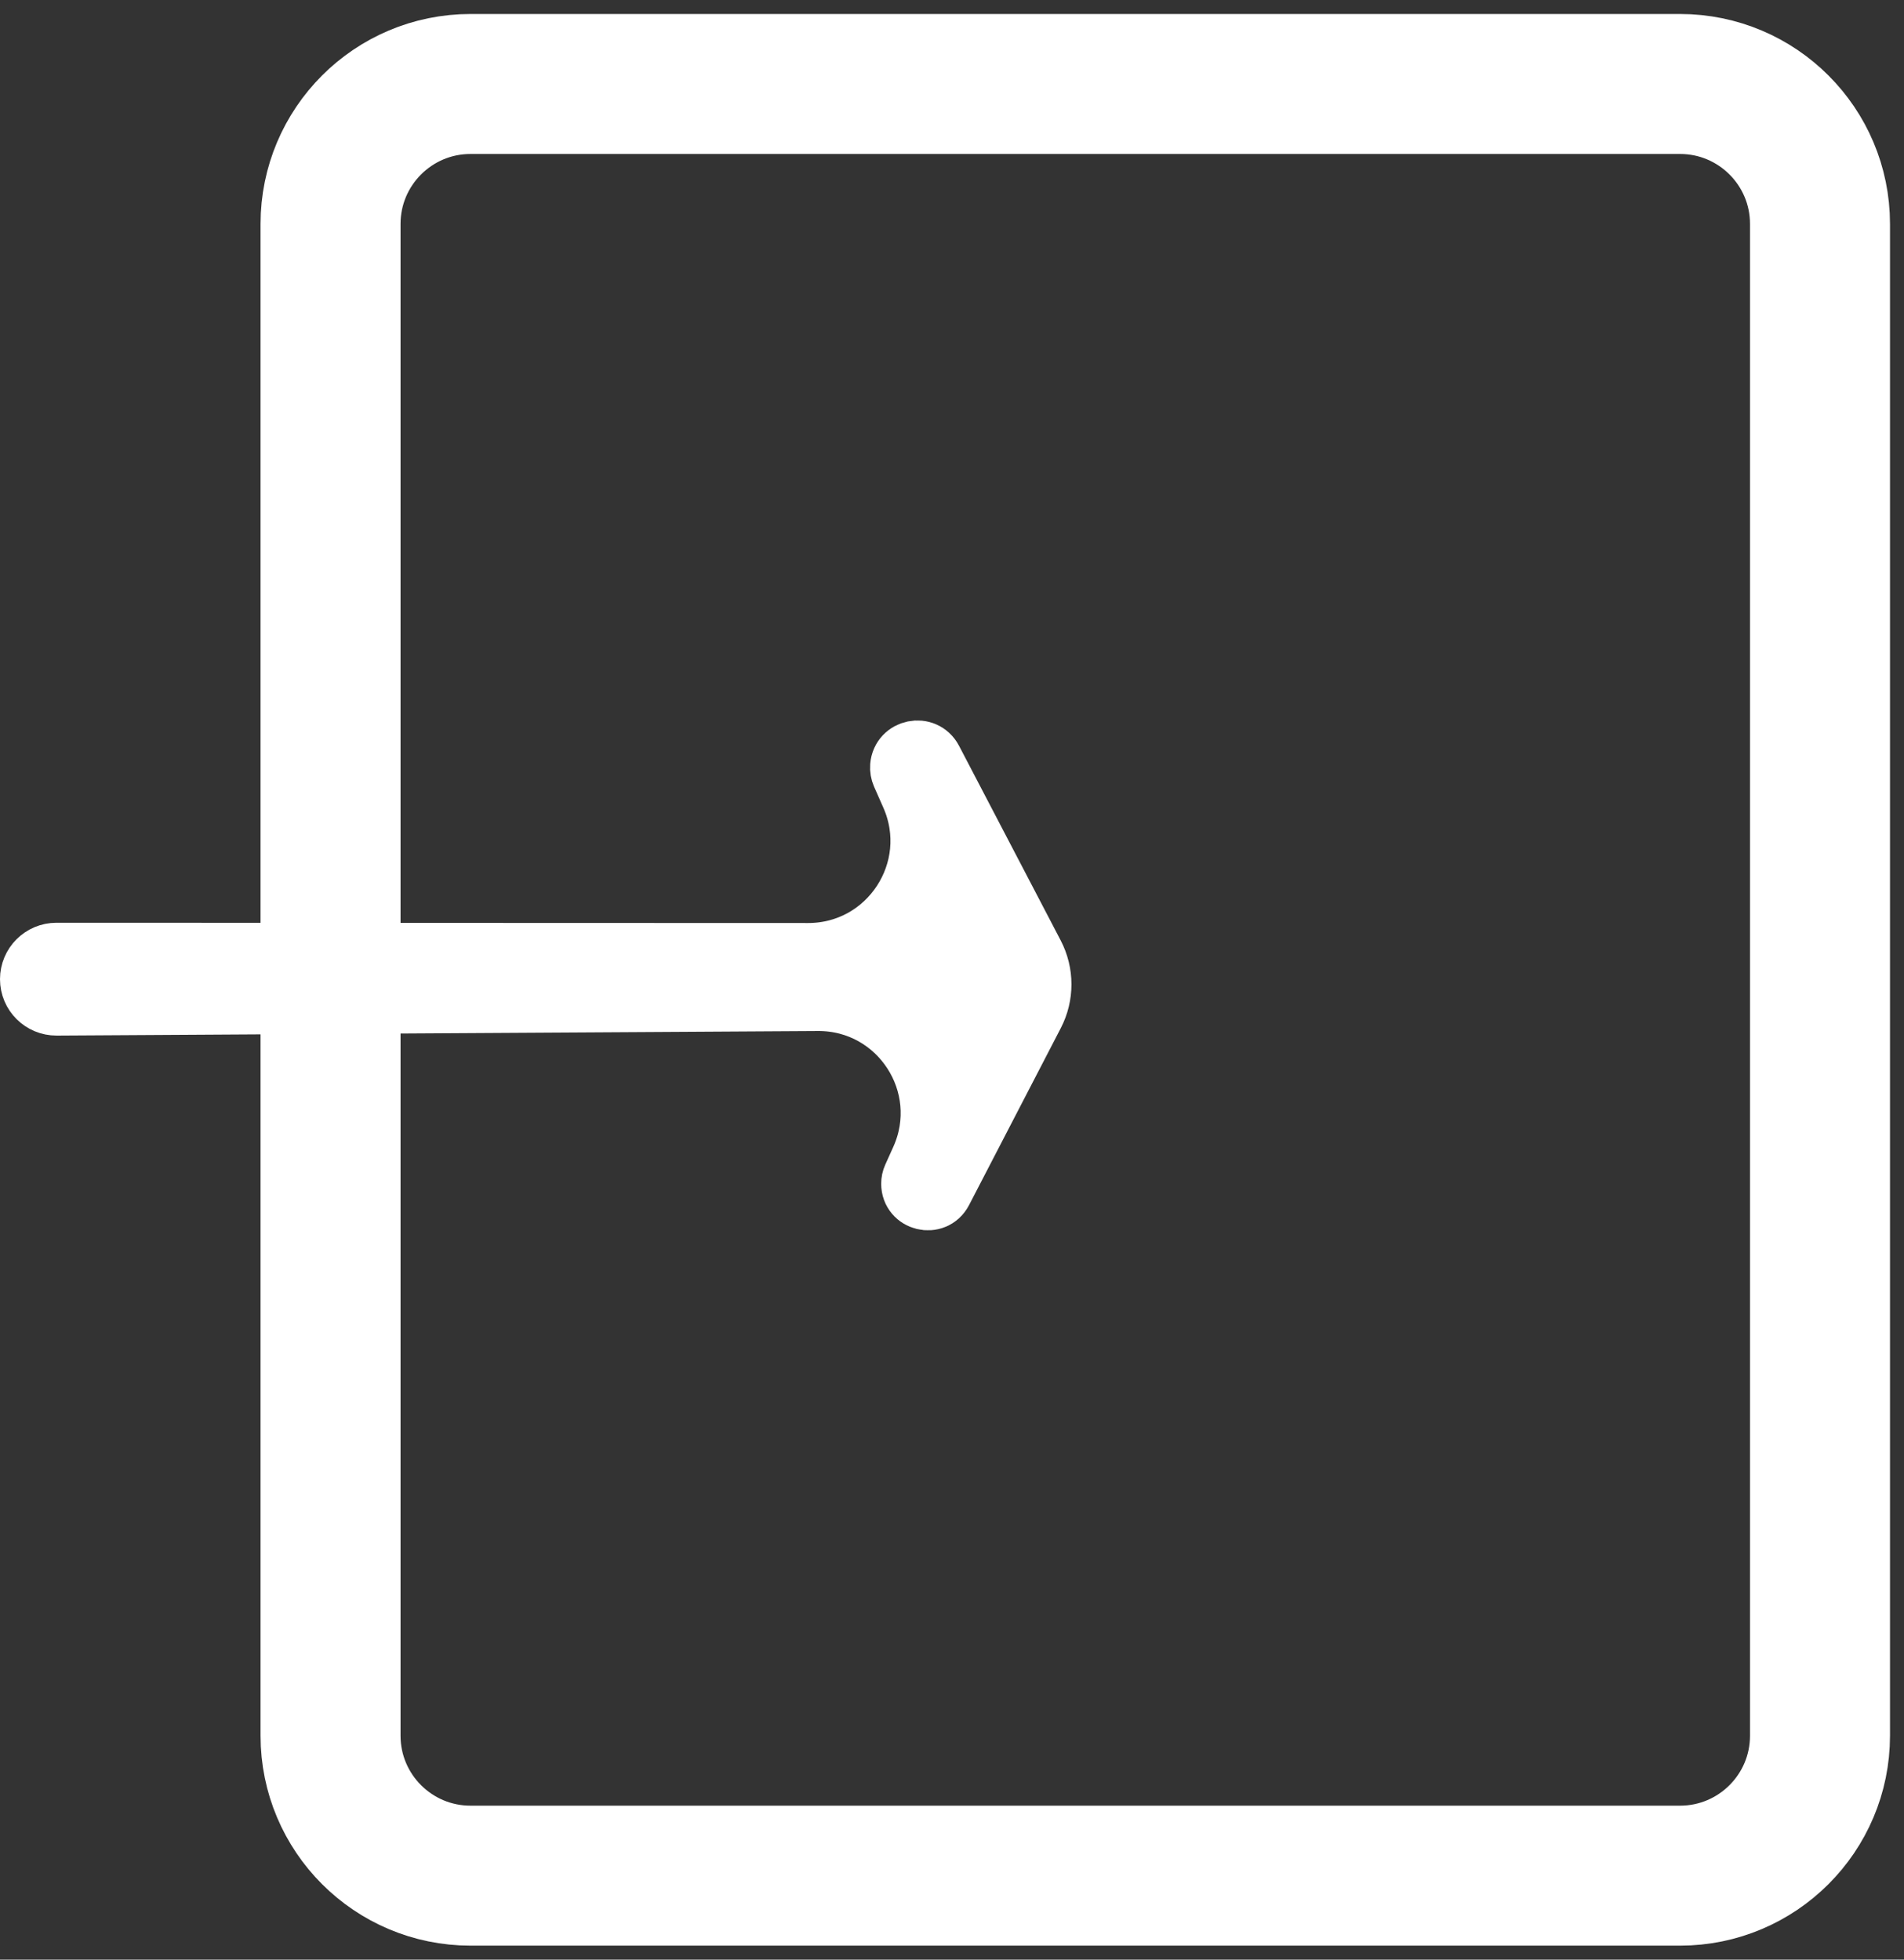 <svg width="68" height="70" viewBox="0 0 68 70" fill="none" xmlns="http://www.w3.org/2000/svg">
<rect x="0" y="0" width="68" height="70" fill="#333333" stroke="none"/>
<path fill-rule="evenodd" clip-rule="evenodd" d="M2.021 35.992C1.458 35.995 1 35.54 1 34.977V34.977C1 34.417 1.454 33.962 2.015 33.962L28.862 33.971C31.704 33.972 33.61 31.051 32.464 28.45L32.132 27.698C32.087 27.594 32.067 27.48 32.076 27.367V27.367C32.131 26.682 33.048 26.496 33.366 27.105L36.994 34.053C37.356 34.746 37.357 35.572 36.997 36.266L33.72 42.589C33.401 43.204 32.471 42.977 32.471 42.284V42.284C32.471 42.19 32.49 42.098 32.529 42.012L32.817 41.373C33.991 38.762 32.071 35.812 29.209 35.829L2.021 35.992Z" fill="white" stroke="white" stroke-width="2"/>
<path fill-rule="evenodd" clip-rule="evenodd" d="M11.805 8C11.805 5.239 14.044 3 16.805 3H60C62.761 3 65 5.239 65 8V62C65 64.761 62.761 67 60 67H16.805C14.044 67 11.805 64.761 11.805 62V8Z" stroke="white" stroke-width="5"/>
</svg>
